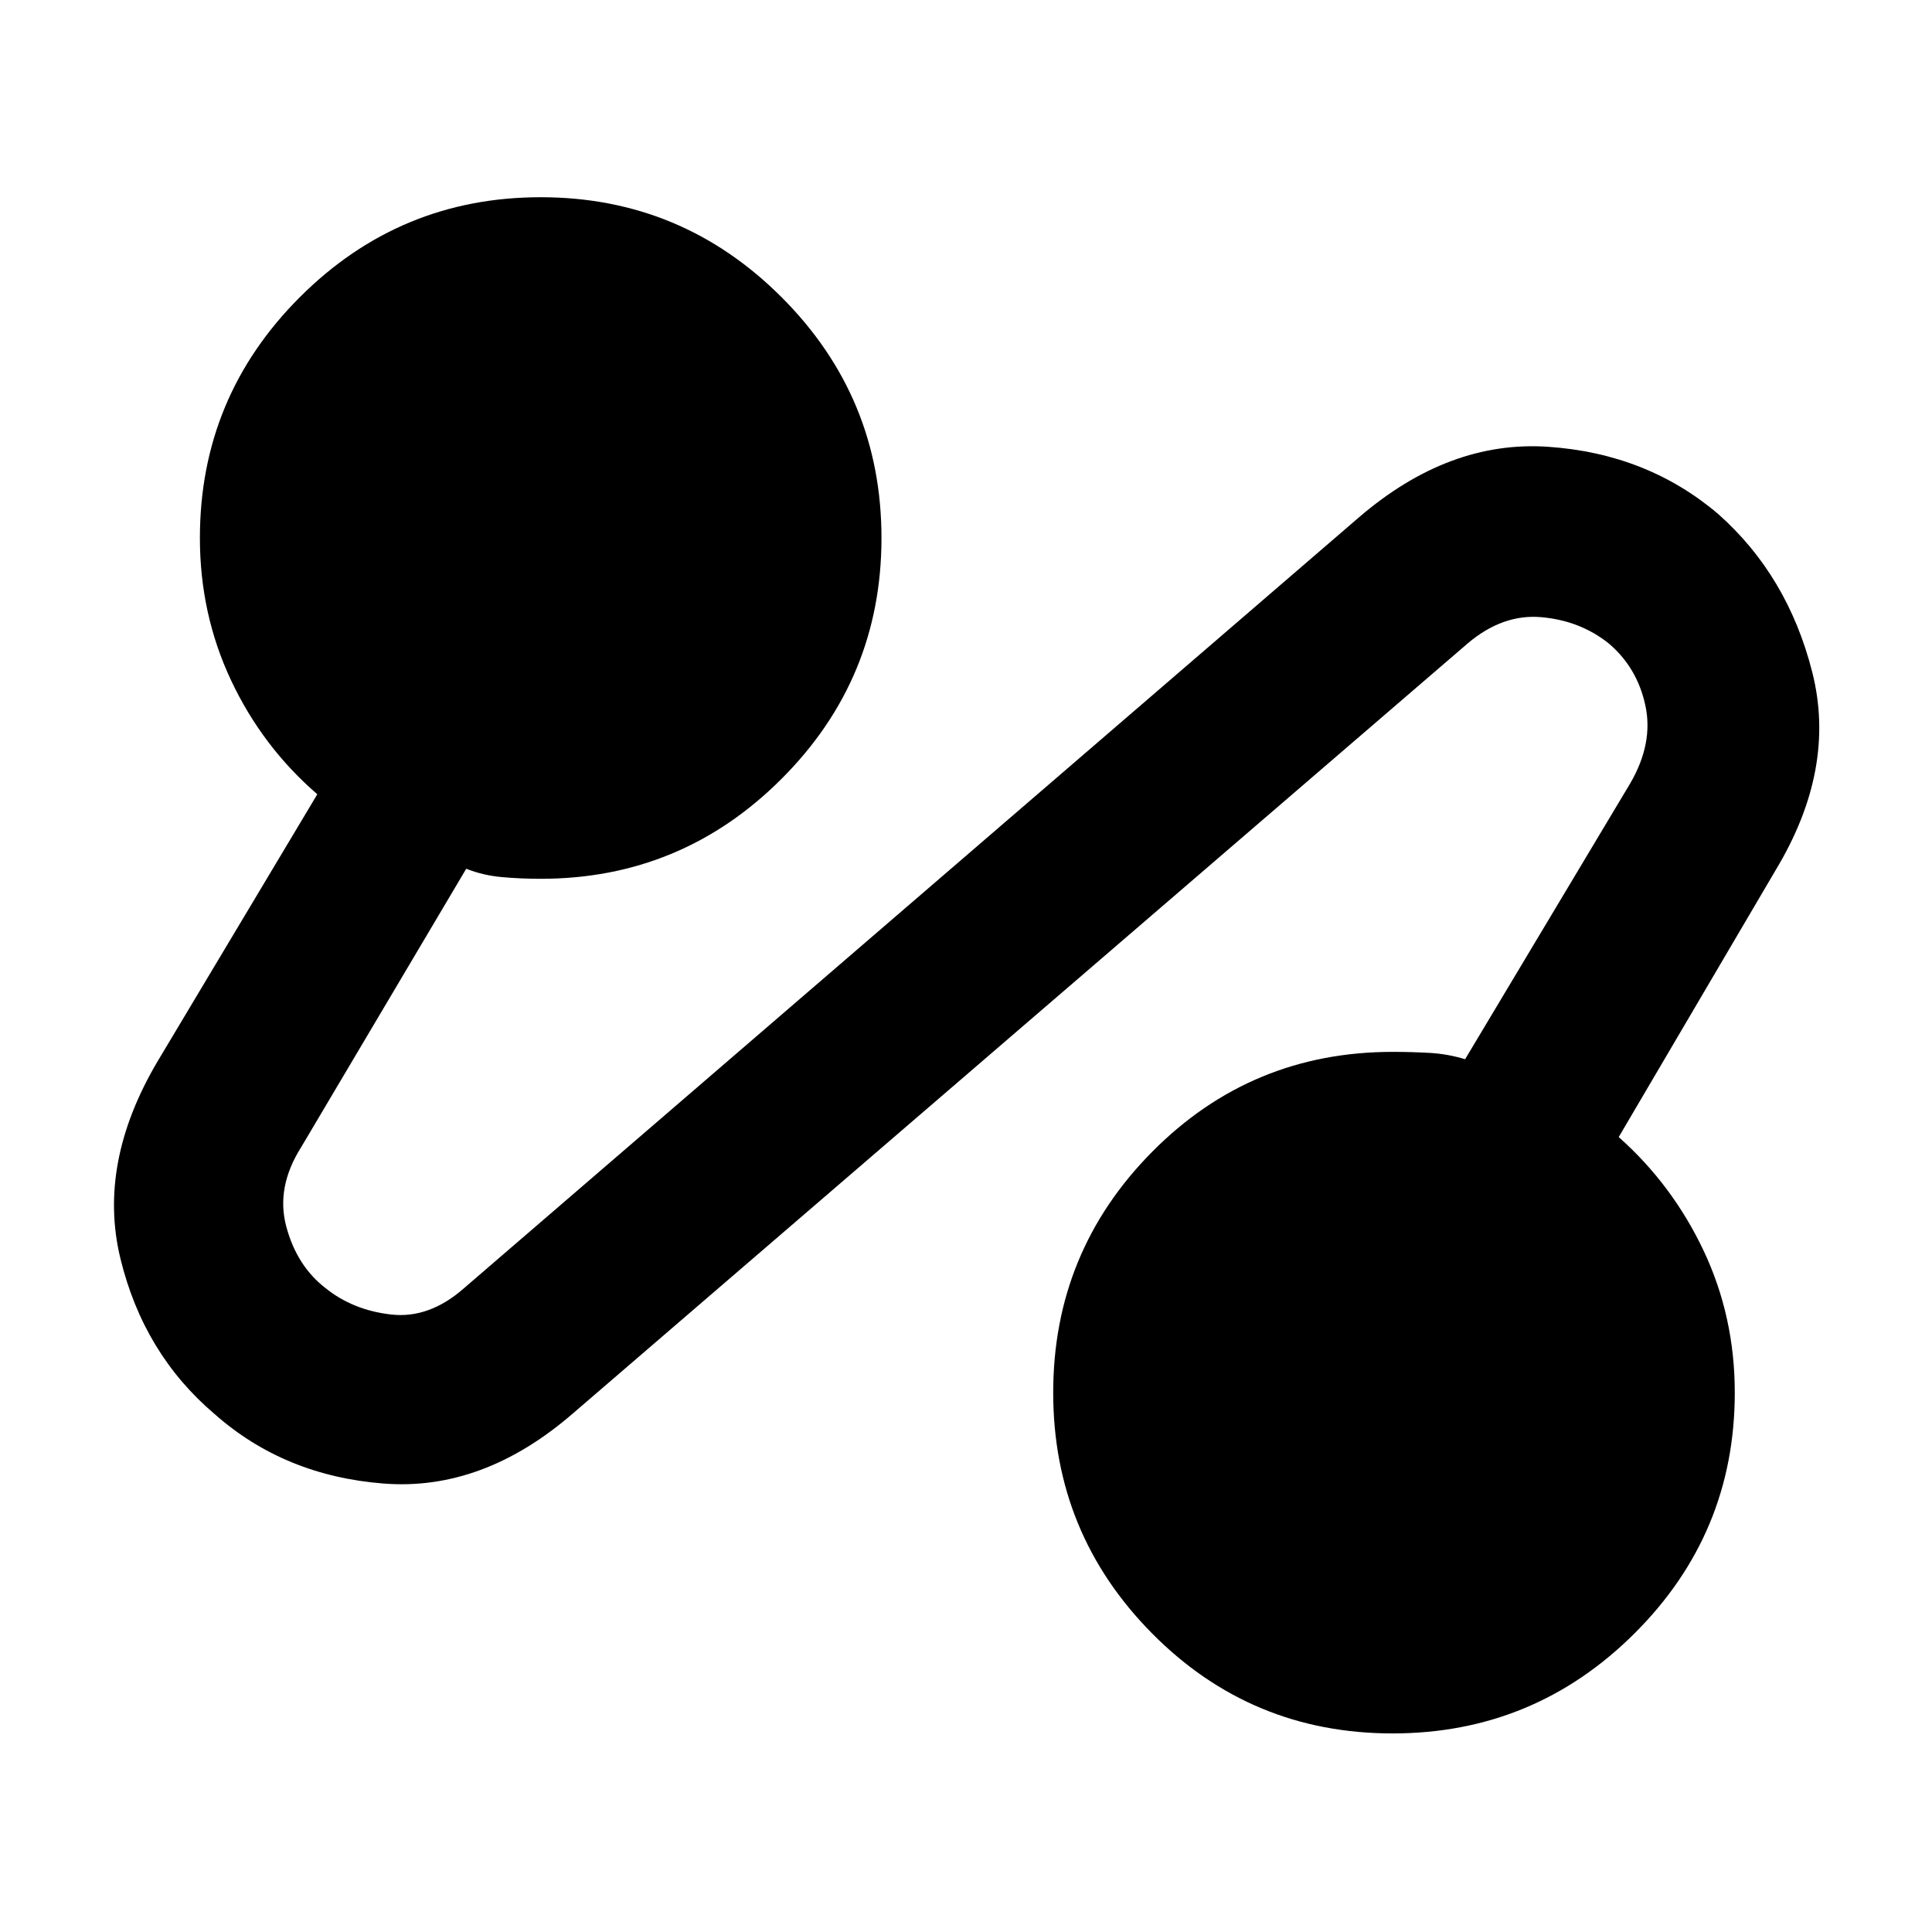 <svg xmlns="http://www.w3.org/2000/svg" height="40" viewBox="0 -960 960 960" width="40"><path d="M284.67-257.67q-44.67 38.67-94 34.84-49.34-3.84-84-34.5-35.34-30-46.84-77.34-11.5-47.33 18.5-98l79.34-132.66q-27.34-23.67-42.84-56.59-15.5-32.92-15.5-70.75 0-70.01 49.66-119.67T268.67-862q70.01 0 119.67 49.66T438-692.67q0 70.02-49.66 119.68-49.66 49.66-119.67 49.66-9.87 0-19.24-.84-9.36-.83-17.76-4.16l-82 138.33q-12.67 20-7.39 39.57 5.29 19.57 19.5 30.5 13.55 10.93 32.55 13.1 19 2.16 36.34-13.17l444.66-383q44.67-38.33 93.84-35 49.16 3.33 84.5 33.33Q888.33-674 900.5-626q12.17 48-18.17 98.33l-78 132.67q26.67 23.67 42.17 56.42Q862-305.82 862-268q0 70.02-49.86 119.67-49.87 49.66-120.17 49.66-70.3 0-119.47-49.66-49.17-49.65-49.17-119.67 0-70.02 49.17-119.67 49.17-49.66 119.5-49.66 9.15 0 18.24.5 9.09.5 17.76 3.16l82-137q11.67-20 7.55-38.9t-18.33-30.83q-14.22-11.27-33.39-12.93-19.16-1.67-36.5 13L284.67-257.67Z"/></svg>